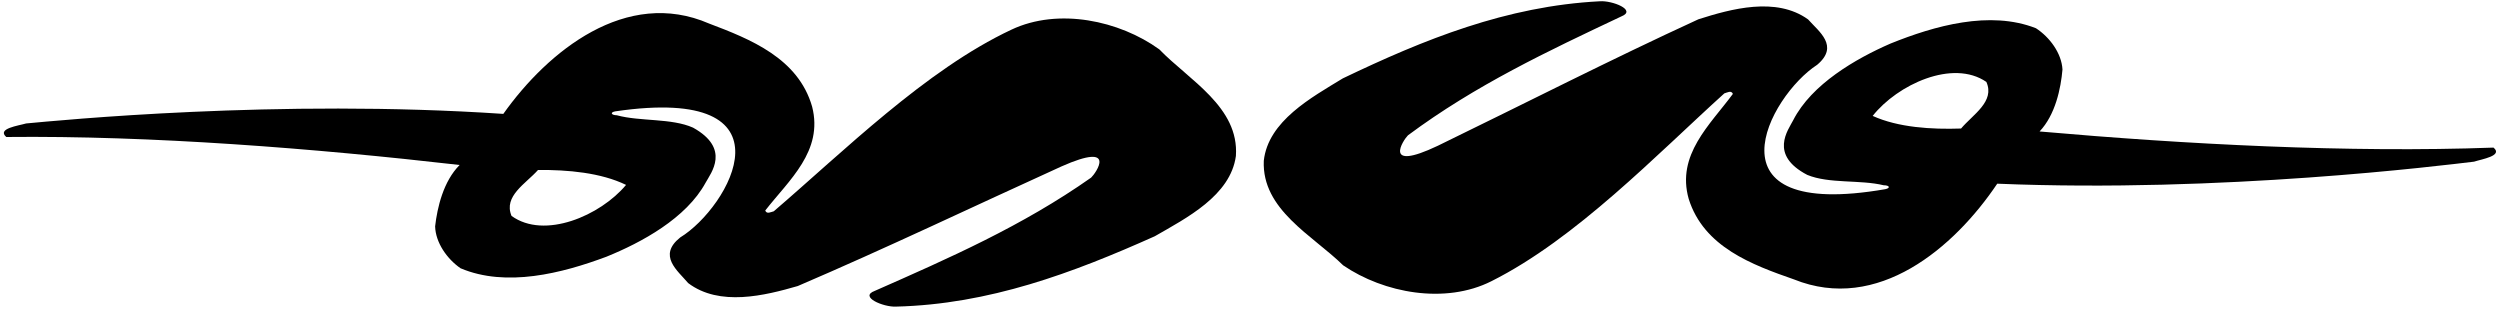 <?xml version="1.0" encoding="UTF-8"?>
<svg xmlns="http://www.w3.org/2000/svg" xmlns:xlink="http://www.w3.org/1999/xlink" width="541pt" height="67pt" viewBox="0 0 541 67" version="1.1">
<g id="surface1">
<path style=" stroke:none;fill-rule:nonzero;fill:rgb(0%,0%,0%);fill-opacity:1;" d="M 250.871 10.68 C 242.219 4.438 229.027 1.621 218.883 6.414 C 200.332 15.117 182.434 32.879 167.445 45.723 C 166.812 45.875 165.938 46.418 165.598 45.559 C 170.727 38.98 178.207 32.711 175.746 23.086 C 172.742 12.586 162.352 8.465 153.445 5.094 C 135.52 -2.688 118.566 11.055 108.918 24.645 C 60.246 21.359 12.527 26.082 5.648 26.715 C 4.055 27.195 -0.754 27.805 1.359 29.645 C 32.82 29.316 68.039 32.105 99.465 35.703 C 95.949 39.219 94.625 44.891 94.16 48.988 C 94.262 52.512 96.742 56.039 99.668 58.055 C 109.535 62.23 121.594 59.156 131.219 55.559 C 138.809 52.488 148.508 47.234 152.695 39.531 C 153.832 37.441 158.176 32.184 149.973 27.621 C 145.293 25.539 138.566 26.32 133.5 24.949 C 132.16 24.902 132.023 24.289 133.16 24.094 C 173.008 18.258 157.82 44.898 147.199 51.383 C 142.25 55.336 146.668 58.574 148.914 61.254 C 155.699 66.402 165.527 63.957 172.637 61.898 C 191.871 53.664 210.656 44.668 229.719 36.008 C 241.992 30.566 237.137 37.488 236.121 38.434 C 221.242 48.91 205.324 55.883 189.297 62.949 C 185.828 64.227 191.172 66.48 193.855 66.352 C 214.062 65.855 232.133 59.074 249.895 51.125 C 256.758 47.18 266.281 42.332 267.449 33.75 C 268.176 23.164 257.316 17.348 250.871 10.68 Z M 135.48 40.012 C 129.934 46.656 117.832 51.895 110.695 46.723 C 108.902 42.426 113.789 39.758 116.43 36.781 C 122.848 36.727 130.027 37.359 135.48 40.012 "/>
<path style=" stroke:none;fill-rule:nonzero;fill:rgb(0%,0%,0%);fill-opacity:1;" d="M 539.594 31.941 C 508.152 33.094 472.871 31.223 441.363 28.449 C 444.785 24.844 445.965 19.137 446.32 15.031 C 446.125 11.512 443.555 8.047 440.578 6.109 C 430.602 2.191 418.629 5.578 409.105 9.426 C 401.598 12.695 392.039 18.203 388.051 26.012 C 386.969 28.129 382.766 33.5 391.086 37.844 C 395.816 39.805 402.52 38.852 407.621 40.09 C 408.961 40.098 409.117 40.707 407.98 40.938 C 368.301 47.809 382.785 20.781 393.238 14.02 C 398.082 9.941 393.578 6.816 391.266 4.199 C 384.348 -0.77 374.586 1.926 367.531 4.176 C 348.52 12.906 329.977 22.391 311.145 31.543 C 299.02 37.305 303.691 30.258 304.68 29.285 C 319.285 18.426 335.016 11.039 350.852 3.555 C 354.281 2.191 348.883 0.074 346.203 0.277 C 326.02 1.301 308.129 8.551 290.586 16.961 C 283.828 21.086 274.43 26.18 273.484 34.789 C 273.035 45.391 284.047 50.922 290.66 57.418 C 299.477 63.434 312.738 65.902 322.75 60.848 C 341.066 51.66 358.5 33.441 373.145 20.207 C 373.773 20.039 374.637 19.473 374.996 20.32 C 370.039 27.031 362.727 33.496 365.438 43.051 C 368.715 53.473 379.211 57.32 388.199 60.457 C 406.324 67.766 422.914 53.59 432.203 39.75 C 480.945 41.762 528.52 35.797 535.383 34.984 C 536.961 34.461 541.754 33.727 539.594 31.941 Z M 424.375 27.812 C 417.965 28.035 410.766 27.59 405.246 25.082 C 410.621 18.293 422.578 12.742 429.848 17.727 C 431.754 21.973 426.938 24.77 424.375 27.812 "/>
</g>
</svg>
